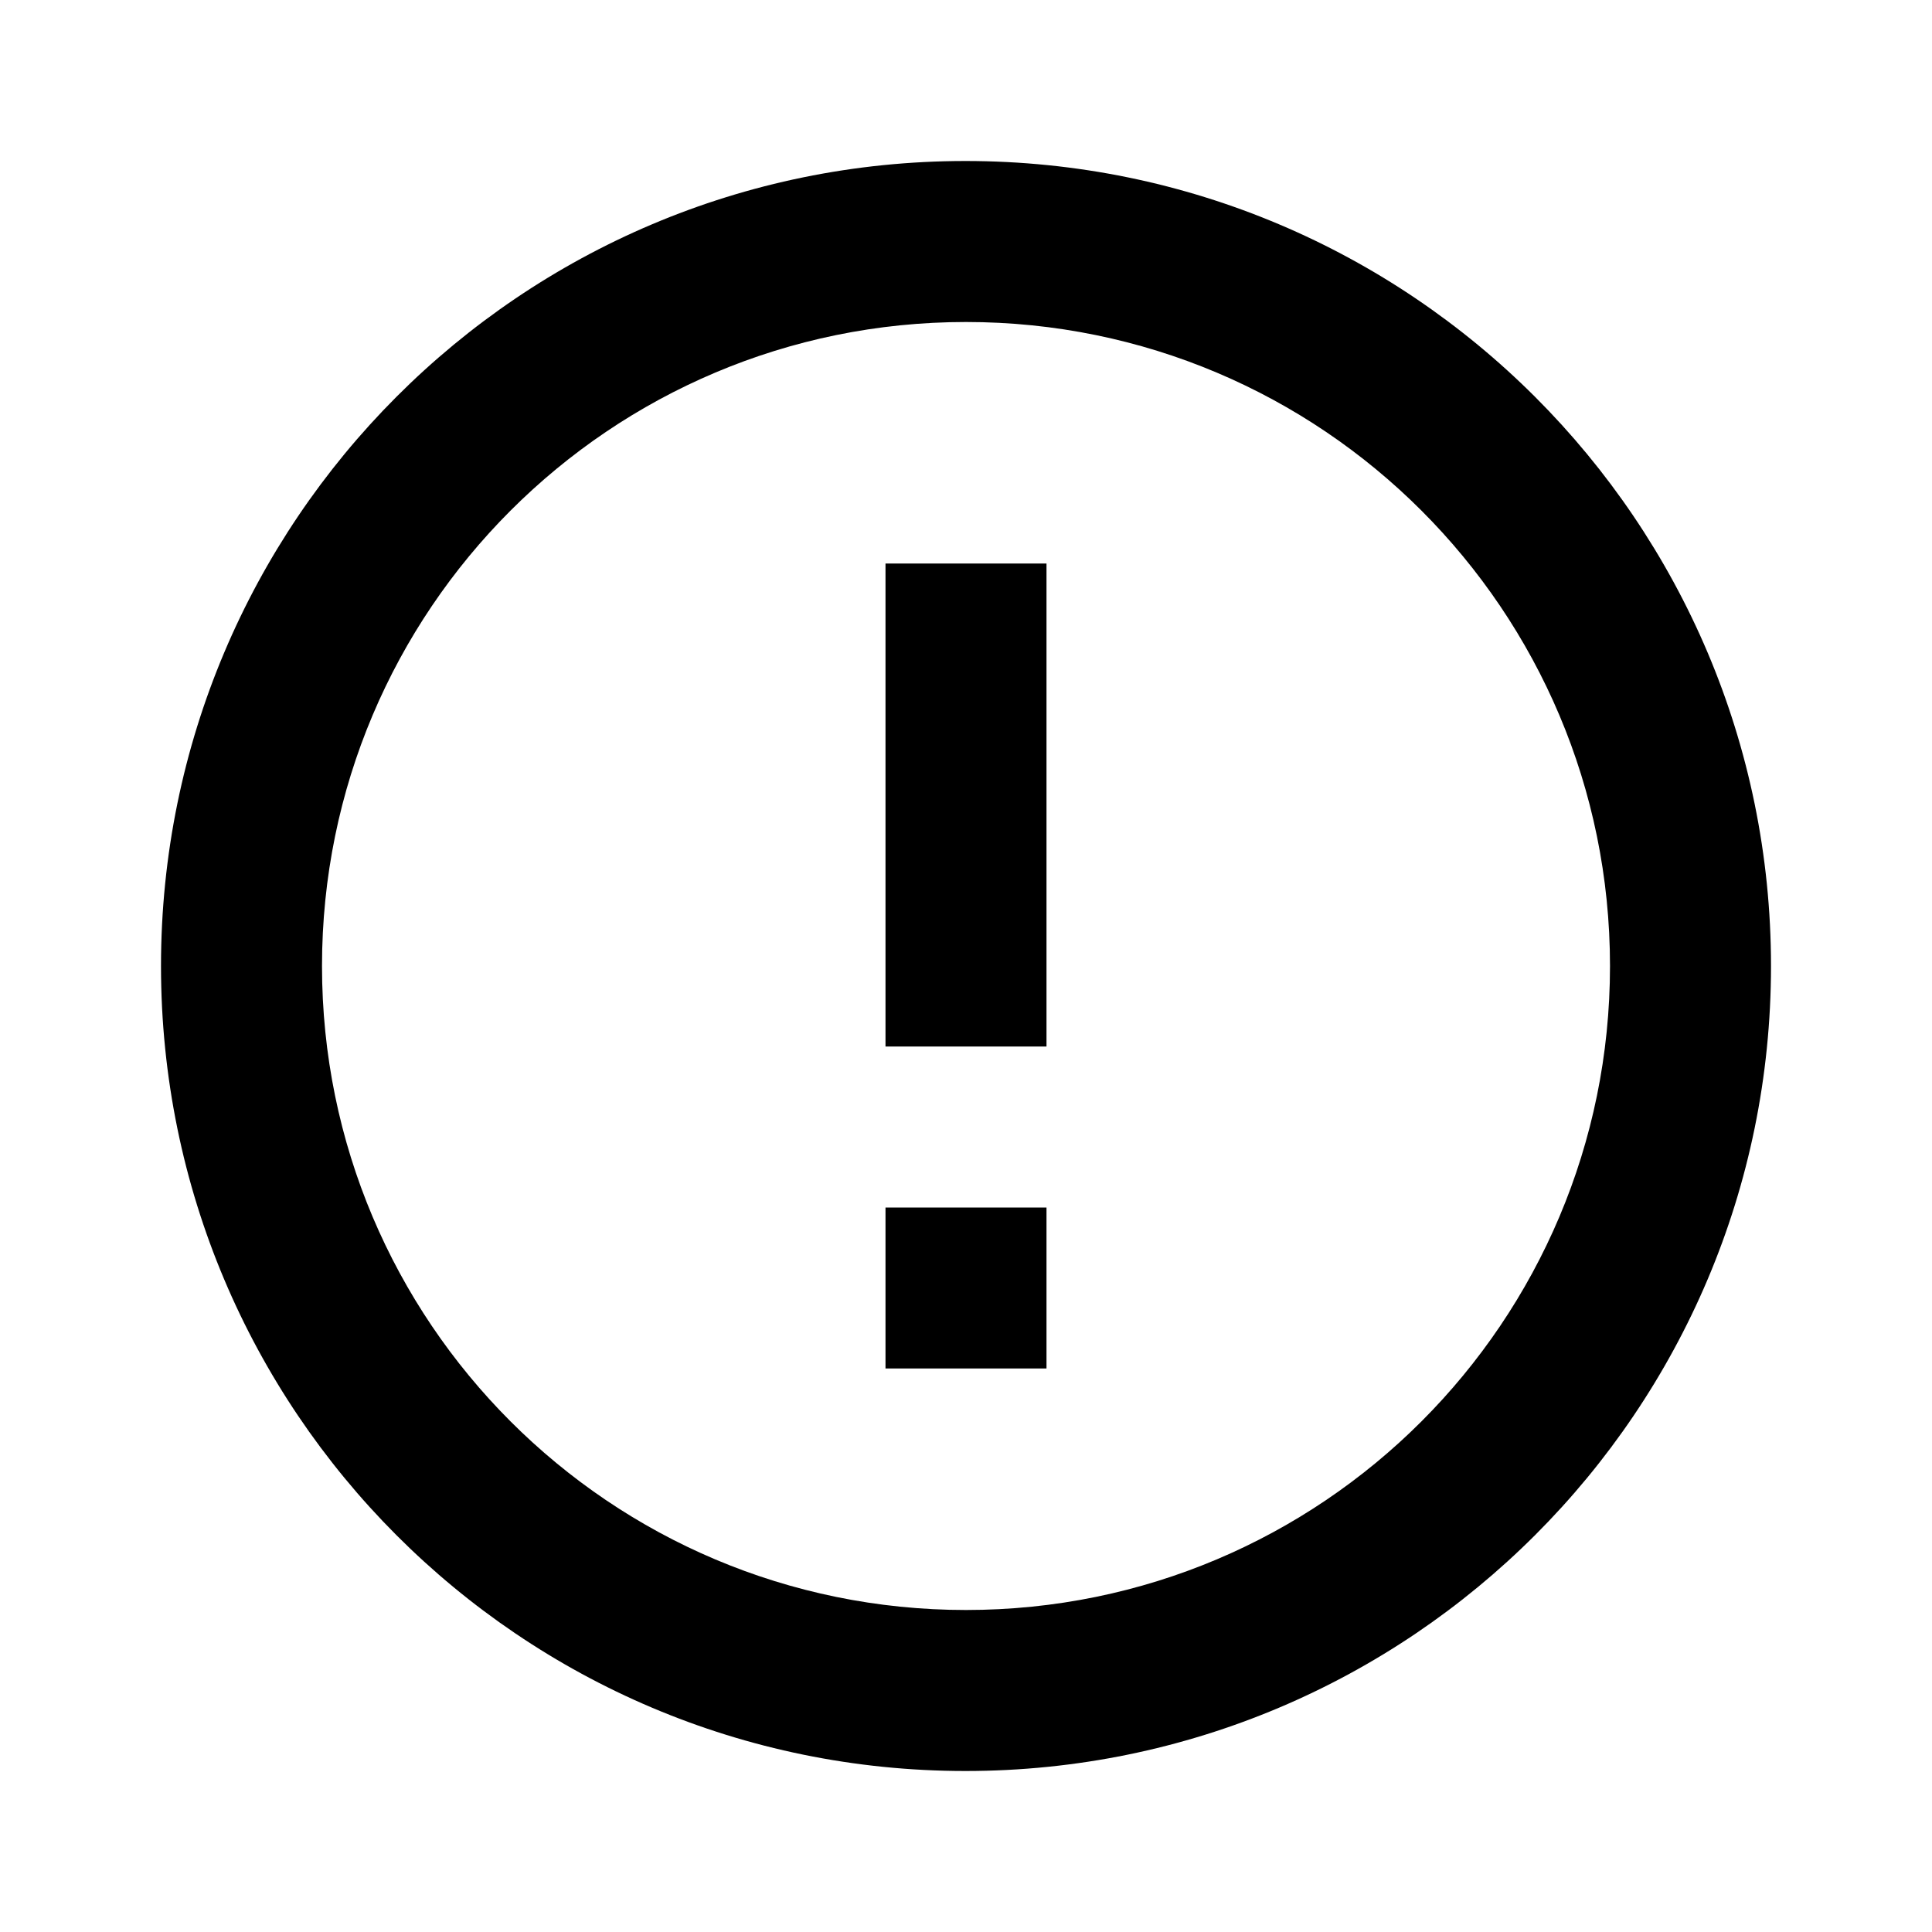<?xml version="1.0" encoding="utf-8"?>
<!-- Generator: Adobe Illustrator 23.0.4, SVG Export Plug-In . SVG Version: 6.00 Build 0)  -->
<svg version="1.1" id="Layer_1" xmlns="http://www.w3.org/2000/svg" xmlns:xlink="http://www.w3.org/1999/xlink" x="0px" y="0px"
	 width="36px" height="36px" viewBox="0 0 36 36" enable-background="new 0 0 36 36" xml:space="preserve">
<path d="M18,30c-6.63,0-12-5.37-12-12S11.37,6,18,6s12,5.37,12,12S24.63,30,18,30z M17.99,3C9.7,3,3,9.72,3,18s6.7,15,14.99,15
	C26.28,33,33,26.28,33,18S26.28,3,17.99,3z M16.5,10.5h3v9h-3V10.5z M16.5,22.5h3v3h-3V22.5z"/>
</svg>
